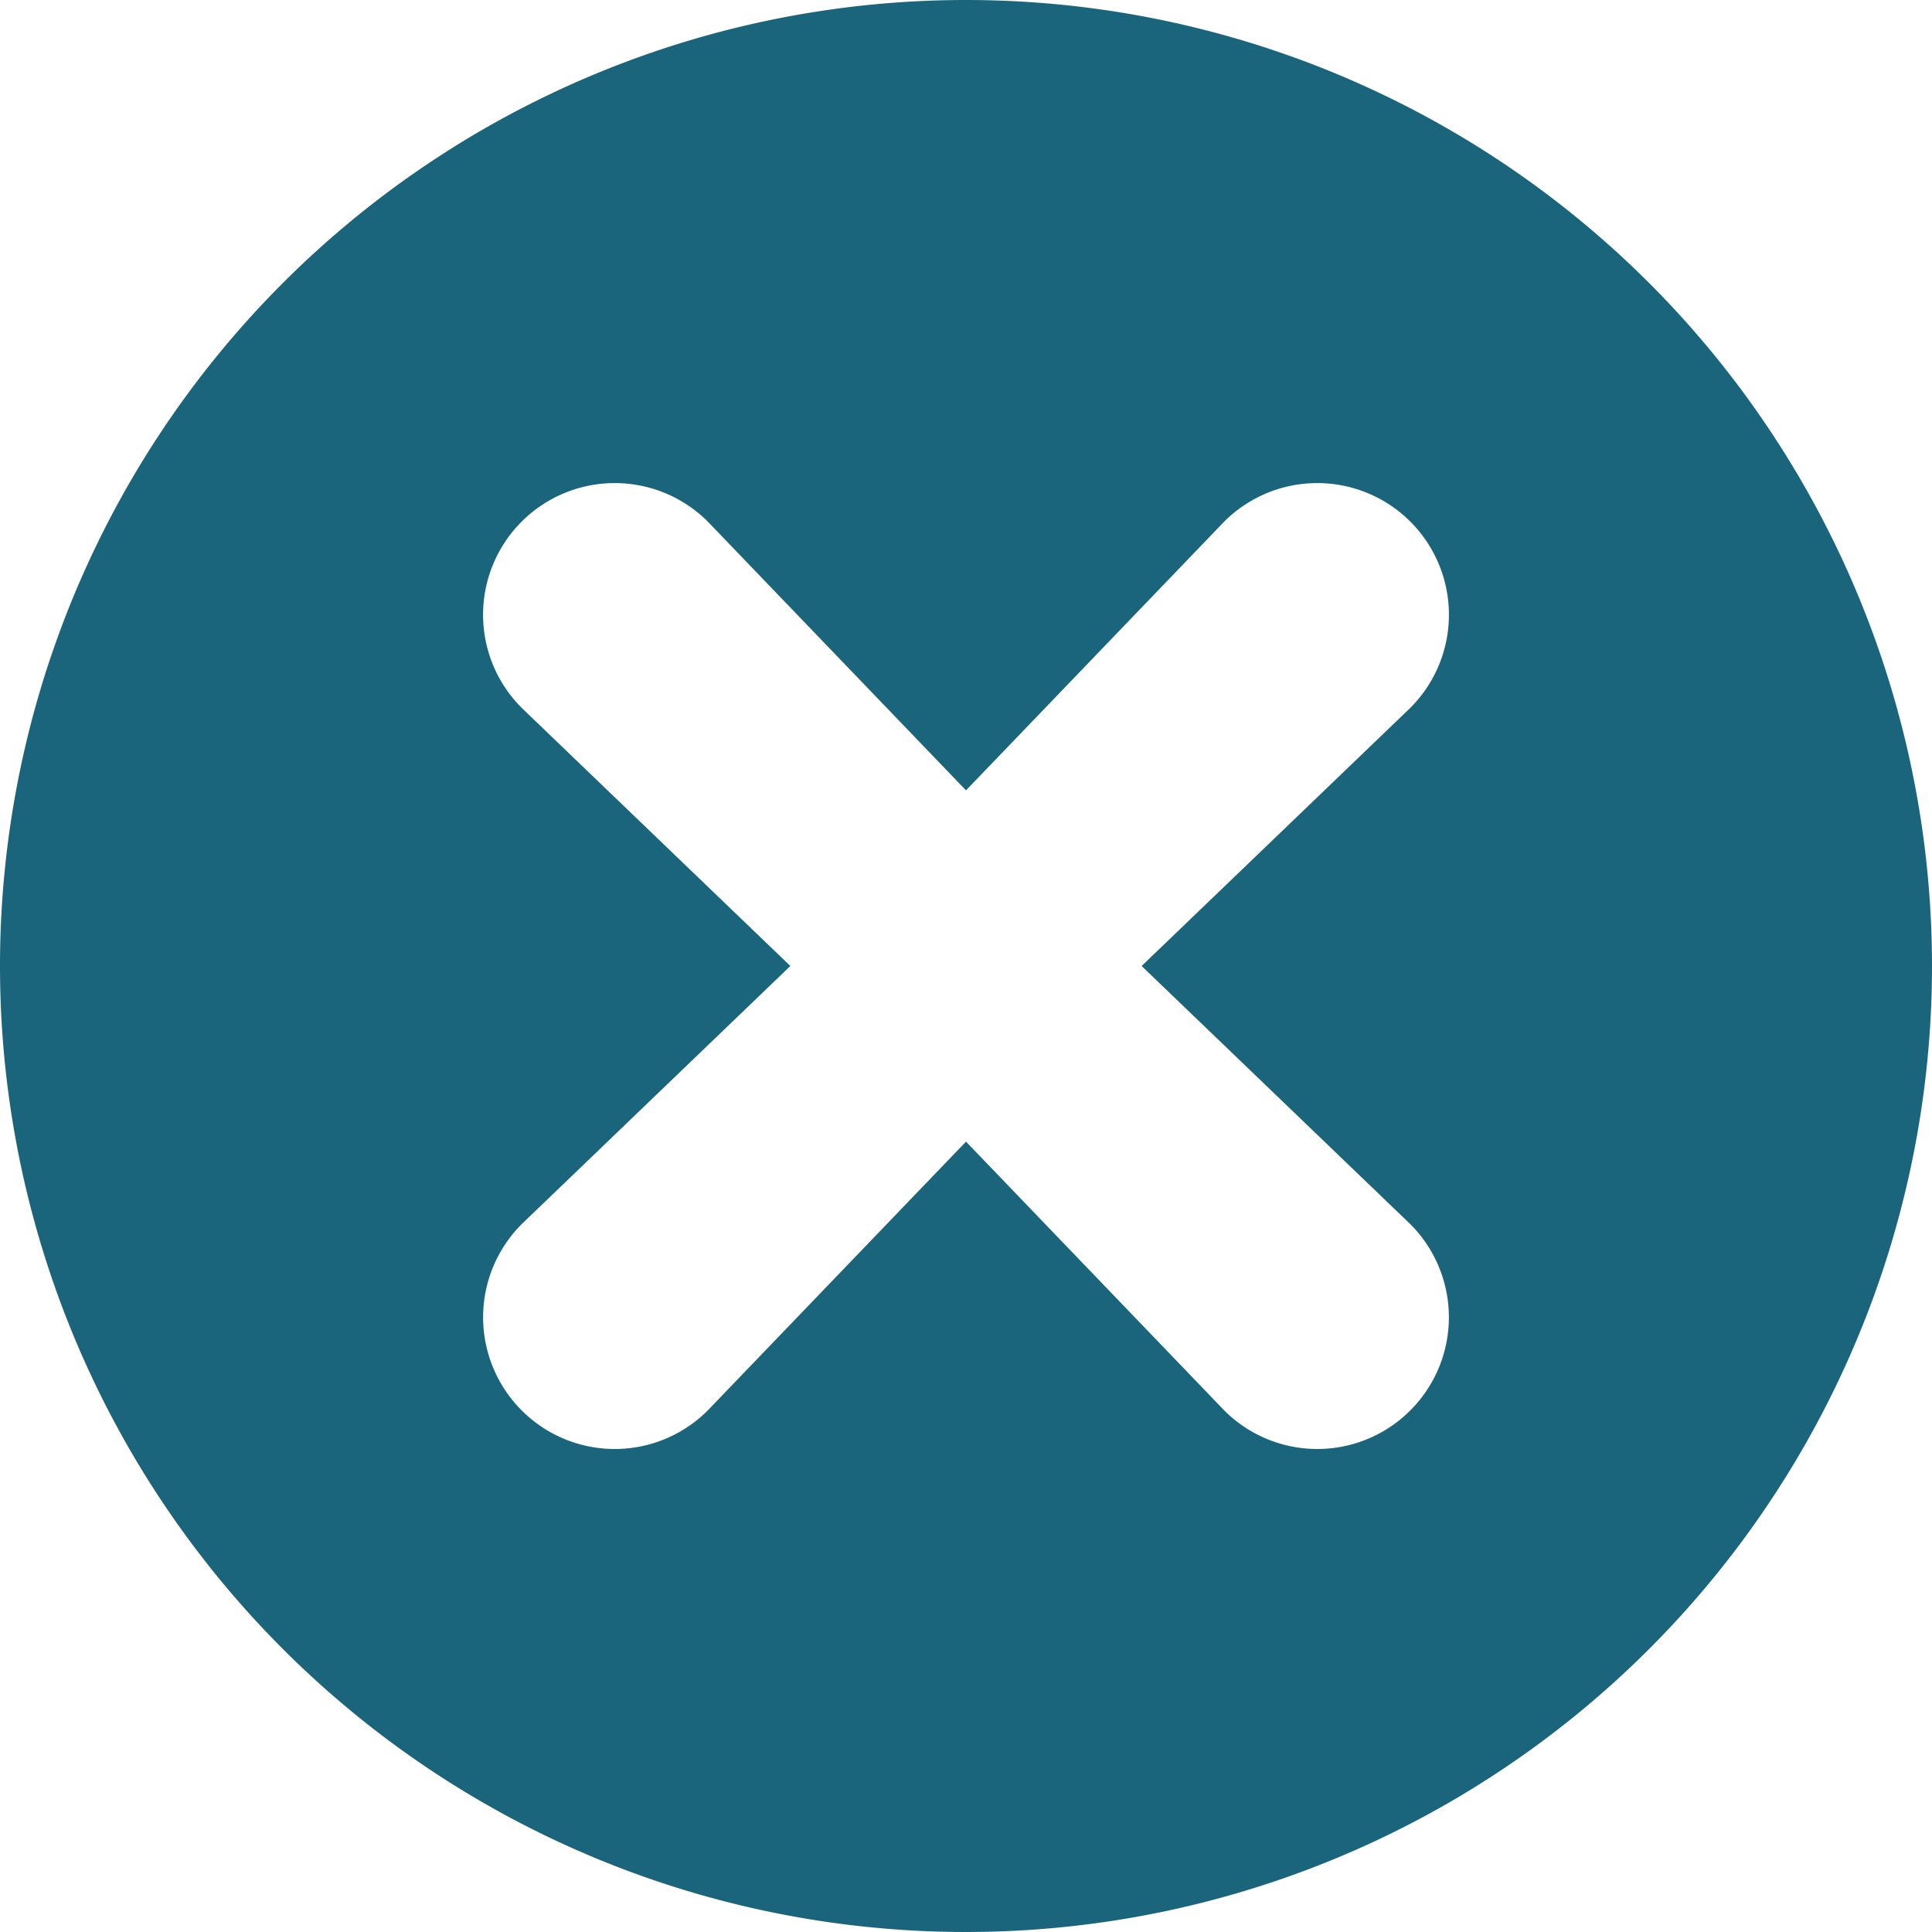<?xml version="1.0" encoding="UTF-8"?>
<svg xmlns="http://www.w3.org/2000/svg" viewBox="0 0 44 44"><path fill="#1b657c" d="M22 0a22 22 0 1 0 22 22A22 22 0 0 0 22 0zm10.12 27.88a3 3 0 0 1 0 4.24 2.994 2.994 0 0 1-4.24 0L22 26l-5.88 6.12a2.994 2.994 0 0 1-4.24 0 3 3 0 0 1 0-4.24L18 22l-6.12-5.88a2.998 2.998 0 0 1 4.24-4.24L22 18l5.88-6.12a2.998 2.998 0 0 1 4.24 4.24L26 22z" data-name="Layer 2" style="fill: #1b657c;"/></svg>
